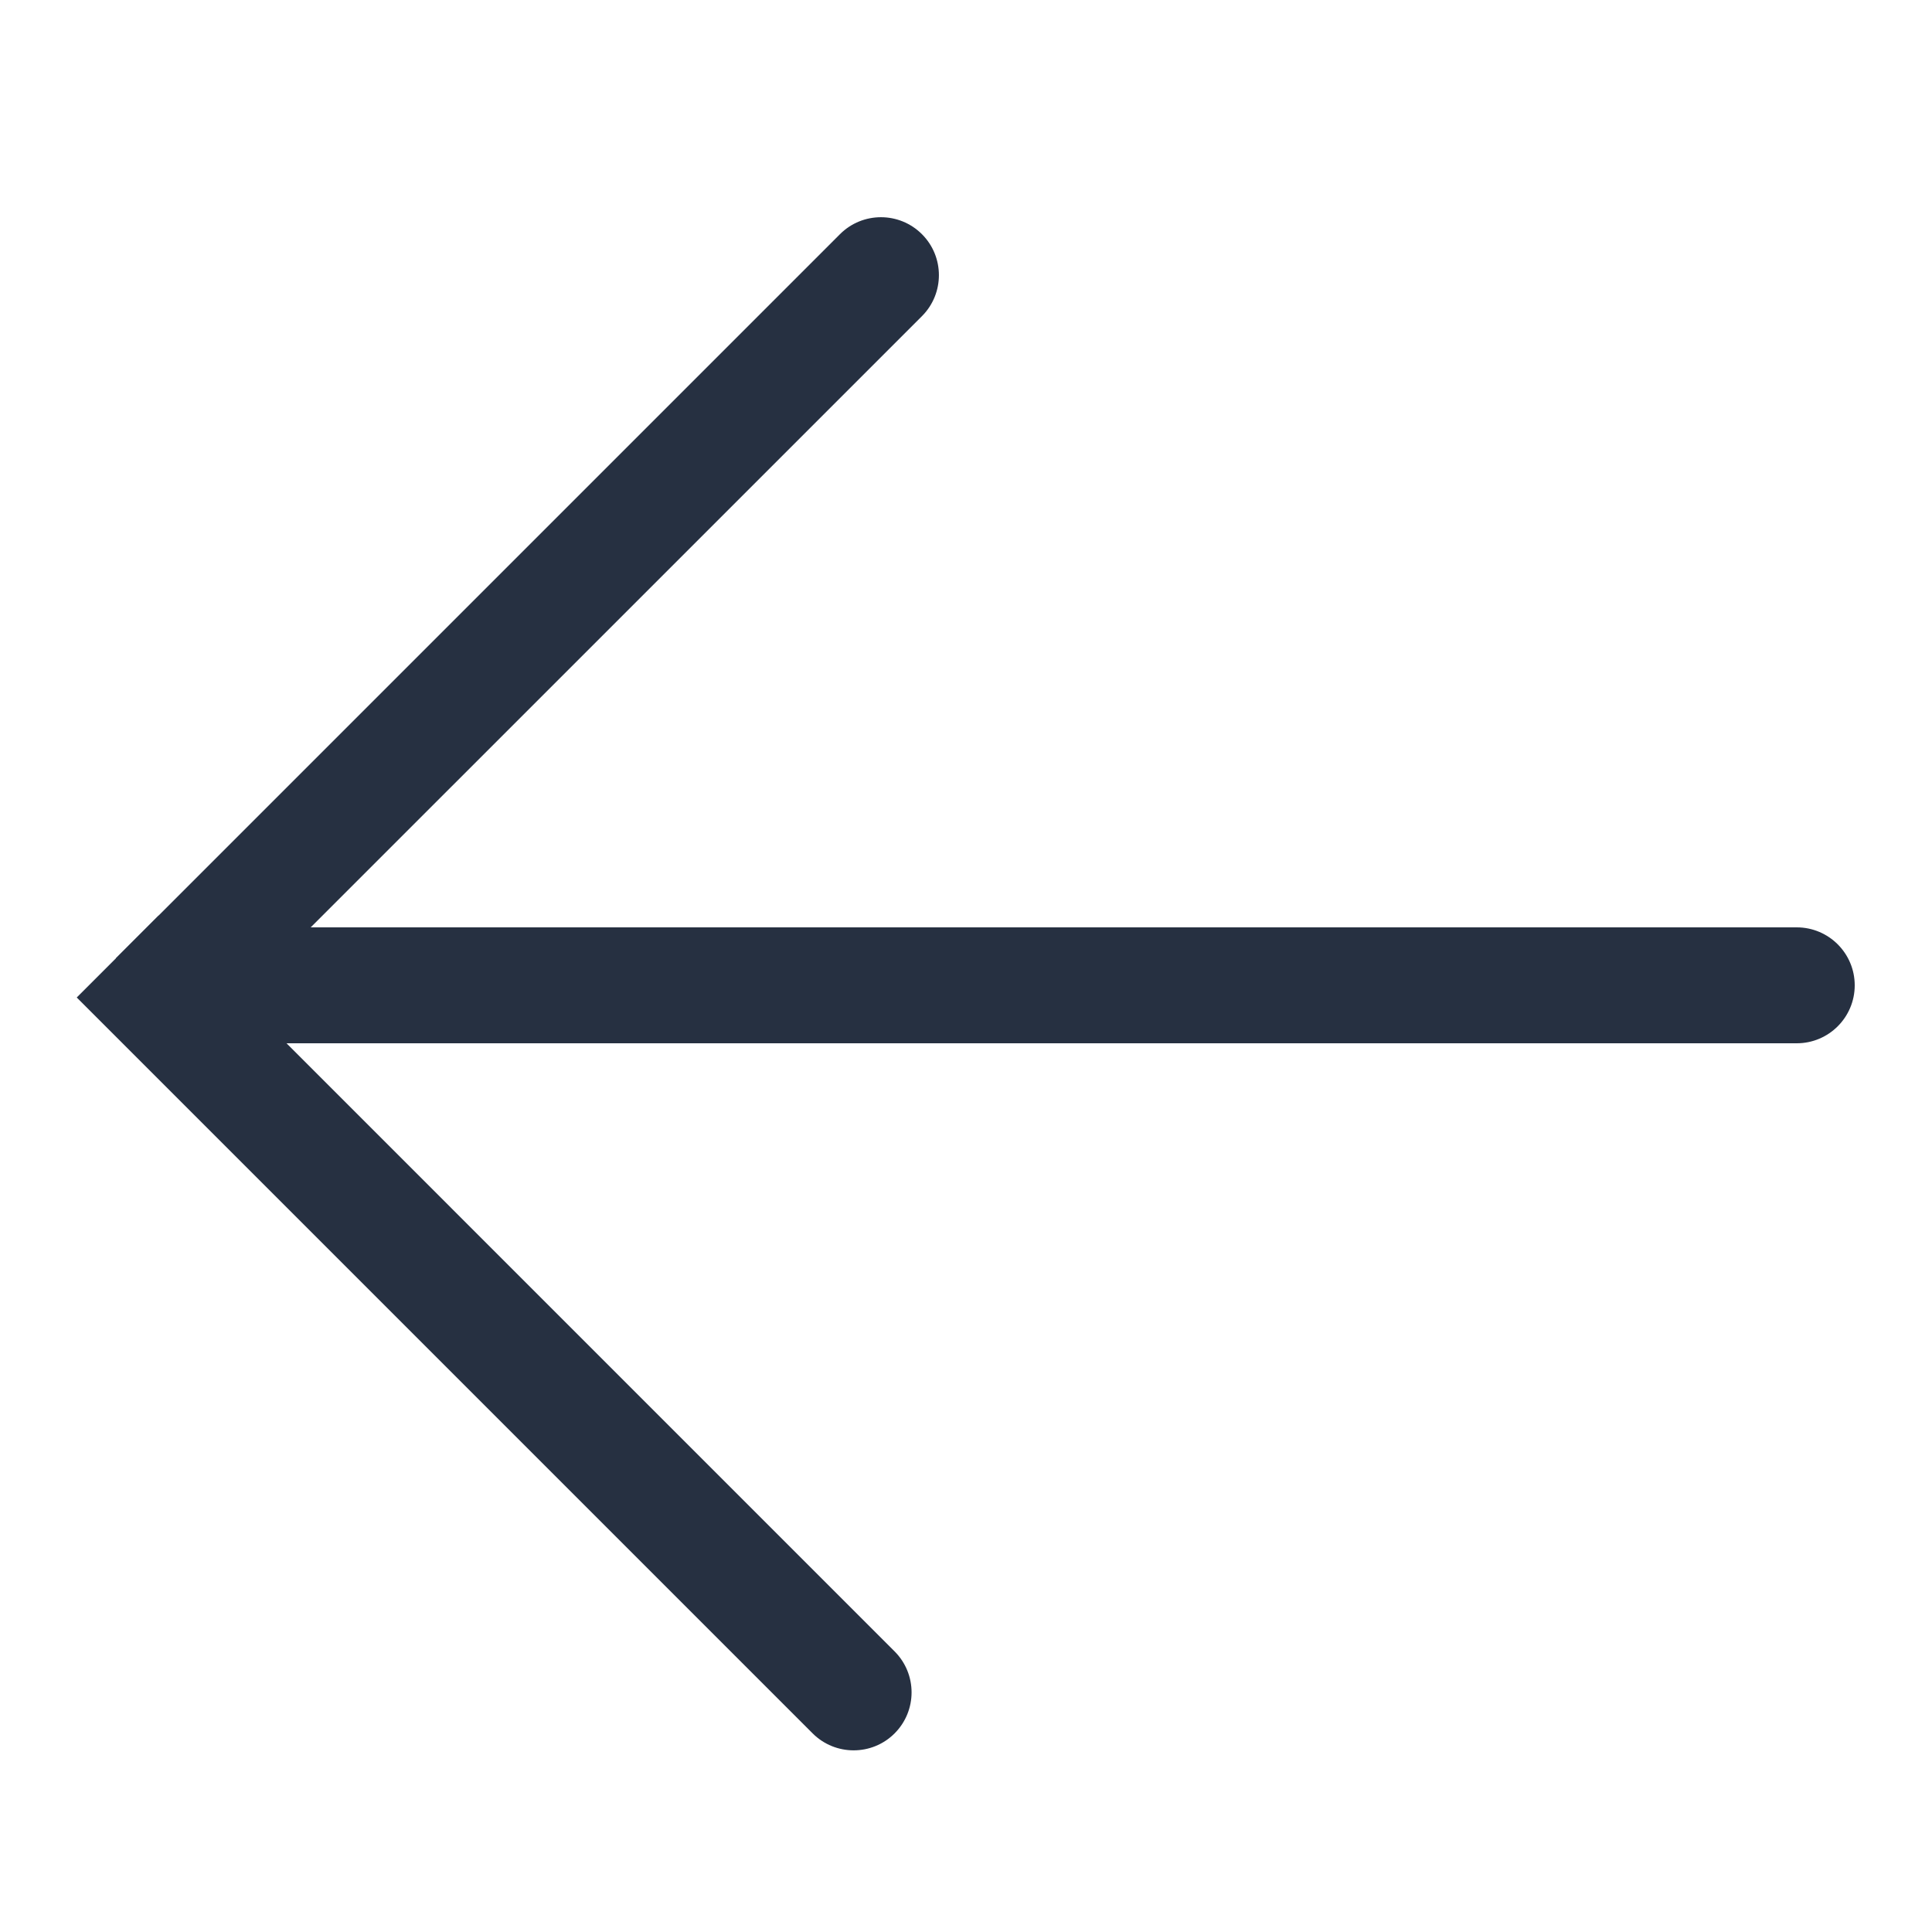 <svg width="50" height="50" viewBox="0 0 50 50" fill="none" xmlns="http://www.w3.org/2000/svg">
<g id="icon-leftarrow-outline">
<path id="Rectangle 113" d="M3 24.799L21.738 6.061C22.324 5.475 23.274 5.475 23.86 6.061V6.061C24.445 6.646 24.445 7.596 23.86 8.182L5.121 26.92L3 24.799Z" fill="#263041"/>
<path id="Rectangle 115" d="M6 24L46.5 24C47.328 24 48 24.672 48 25.5V25.5C48 26.328 47.328 27 46.5 27L6 27V24Z" fill="#263041"/>
<path id="Rectangle 114" d="M23.152 44.86C23.738 44.274 23.738 43.324 23.152 42.738L4.108 23.693L1.986 25.815L21.031 44.86C21.617 45.445 22.567 45.445 23.152 44.86V44.86Z" fill="#263041"/>
</g>
</svg>
